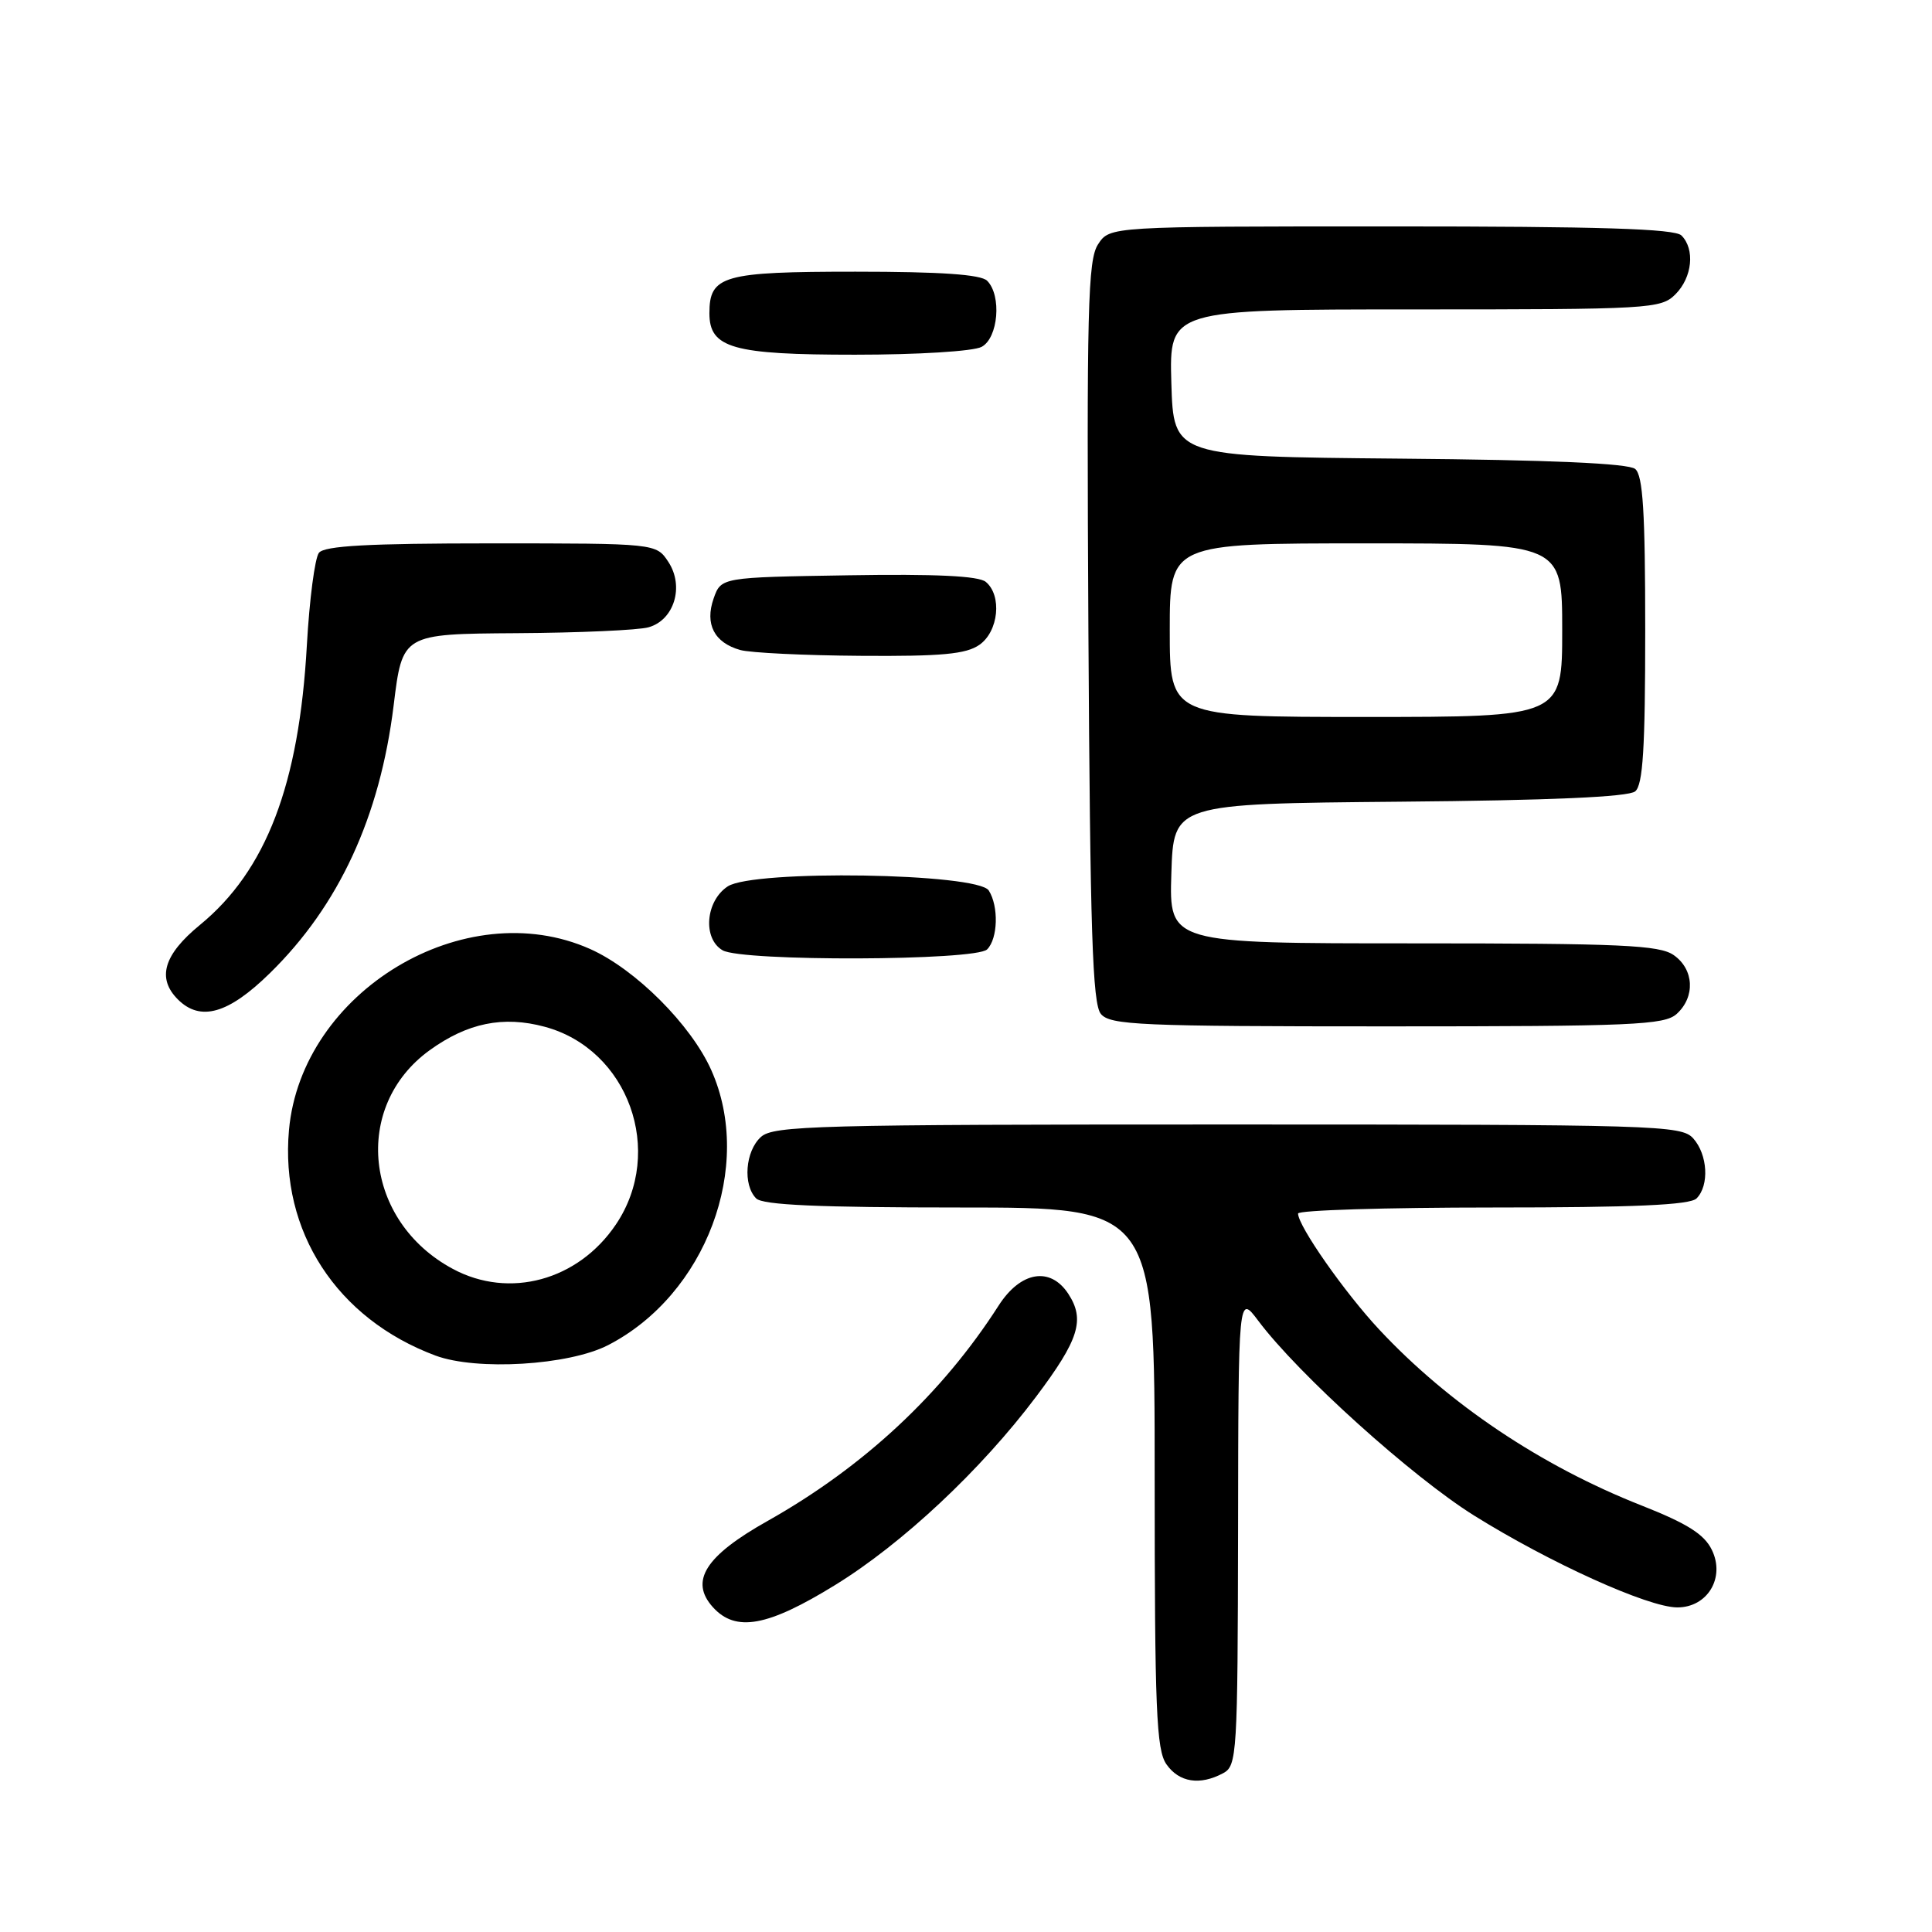 <?xml version="1.0" encoding="UTF-8" standalone="no"?>
<!DOCTYPE svg PUBLIC "-//W3C//DTD SVG 1.1//EN" "http://www.w3.org/Graphics/SVG/1.1/DTD/svg11.dtd" >
<svg xmlns="http://www.w3.org/2000/svg" xmlns:xlink="http://www.w3.org/1999/xlink" version="1.1" viewBox="0 0 256 256">
 <g >
 <path fill="currentColor"
d=" M 162.07 234.96 C 163.91 233.98 164.00 232.53 164.05 202.71 C 164.09 171.50 164.09 171.50 166.72 175.00 C 172.03 182.09 187.06 195.65 195.33 200.82 C 205.36 207.08 218.37 212.97 222.23 212.99 C 226.24 213.01 228.63 209.06 226.83 205.37 C 225.82 203.29 223.58 201.88 217.50 199.48 C 204.20 194.24 191.96 186.03 182.77 176.19 C 178.18 171.28 172.00 162.45 172.00 160.80 C 172.00 160.36 183.61 160.00 197.80 160.00 C 216.53 160.00 223.93 159.67 224.80 158.80 C 226.52 157.08 226.28 152.97 224.35 150.83 C 222.78 149.10 219.55 149.00 162.67 149.00 C 108.23 149.00 102.49 149.15 100.83 150.65 C 98.75 152.53 98.41 157.01 100.20 158.80 C 101.07 159.67 108.47 160.00 127.20 160.00 C 153.00 160.00 153.00 160.00 153.00 195.78 C 153.00 226.54 153.22 231.87 154.56 233.78 C 156.24 236.18 158.99 236.61 162.07 234.96 Z  M 110.65 210.03 C 119.56 204.55 129.99 194.78 137.28 185.08 C 142.98 177.50 143.80 174.87 141.55 171.43 C 139.16 167.79 135.23 168.46 132.32 173.00 C 124.83 184.69 114.44 194.37 101.70 201.54 C 93.44 206.18 91.34 209.51 94.47 212.97 C 97.49 216.30 101.71 215.54 110.65 210.03 Z  M 80.57 178.24 C 93.53 171.57 99.93 154.53 94.25 141.80 C 91.57 135.79 84.21 128.43 78.20 125.75 C 61.59 118.34 39.94 131.37 38.29 149.75 C 37.09 163.16 44.62 174.74 57.70 179.62 C 63.16 181.65 75.36 180.92 80.57 178.24 Z  M 222.17 134.35 C 224.66 132.09 224.47 128.44 221.78 126.56 C 219.88 125.23 214.87 125.00 187.24 125.00 C 154.92 125.00 154.92 125.00 155.21 115.75 C 155.50 106.50 155.50 106.50 185.42 106.23 C 205.45 106.06 215.77 105.60 216.67 104.86 C 217.70 104.01 218.00 99.17 218.00 83.50 C 218.00 67.83 217.70 62.99 216.67 62.14 C 215.77 61.40 205.45 60.94 185.42 60.77 C 155.50 60.50 155.50 60.50 155.21 50.75 C 154.93 41.00 154.93 41.00 187.46 41.00 C 218.67 41.00 220.08 40.92 222.00 39.00 C 224.24 36.76 224.62 33.02 222.80 31.20 C 221.91 30.31 211.98 30.00 184.32 30.00 C 147.05 30.00 147.05 30.00 145.50 32.37 C 144.14 34.44 143.98 40.83 144.22 83.71 C 144.45 123.45 144.76 133.01 145.87 134.35 C 147.10 135.83 151.02 136.00 183.79 136.00 C 216.40 136.00 220.54 135.82 222.17 134.35 Z  M 35.75 128.96 C 44.91 120.00 50.34 108.24 52.16 93.47 C 53.32 84.00 53.32 84.00 68.41 83.90 C 76.71 83.85 84.59 83.50 85.93 83.12 C 89.33 82.17 90.69 77.71 88.57 74.47 C 86.95 72.00 86.95 72.00 65.10 72.00 C 48.81 72.00 42.99 72.32 42.26 73.25 C 41.72 73.94 41.00 79.45 40.66 85.50 C 39.63 103.97 35.27 115.36 26.49 122.56 C 21.68 126.50 20.76 129.62 23.57 132.43 C 26.55 135.40 30.25 134.35 35.75 128.96 Z  M 130.80 125.80 C 132.23 124.37 132.35 120.10 131.02 118.00 C 129.56 115.68 99.86 115.21 96.43 117.45 C 93.49 119.38 93.08 124.37 95.75 125.92 C 98.33 127.42 129.28 127.32 130.80 125.80 Z  M 129.78 85.44 C 132.32 83.67 132.80 78.90 130.62 77.10 C 129.67 76.31 123.96 76.04 112.39 76.23 C 95.55 76.50 95.55 76.50 94.56 79.30 C 93.37 82.70 94.64 85.16 98.09 86.13 C 99.42 86.50 106.59 86.85 114.03 86.90 C 124.77 86.98 128.01 86.68 129.78 85.44 Z  M 130.07 45.96 C 132.28 44.78 132.75 39.15 130.80 37.20 C 129.97 36.37 124.66 36.00 113.37 36.00 C 95.80 36.00 94.00 36.51 94.00 41.51 C 94.00 46.13 97.08 47.00 113.29 47.00 C 121.61 47.00 128.98 46.55 130.07 45.96 Z  M 60.01 168.14 C 48.25 161.84 46.62 146.63 56.92 139.17 C 61.94 135.54 66.68 134.57 72.17 136.05 C 83.26 139.03 88.14 152.57 81.61 162.25 C 76.61 169.67 67.49 172.16 60.01 168.14 Z  M 155.00 83.50 C 155.00 72.00 155.00 72.00 181.00 72.00 C 207.00 72.00 207.00 72.00 207.00 83.50 C 207.00 95.00 207.00 95.00 181.00 95.00 C 155.00 95.00 155.00 95.00 155.00 83.50 Z "/>
</g>
</svg>